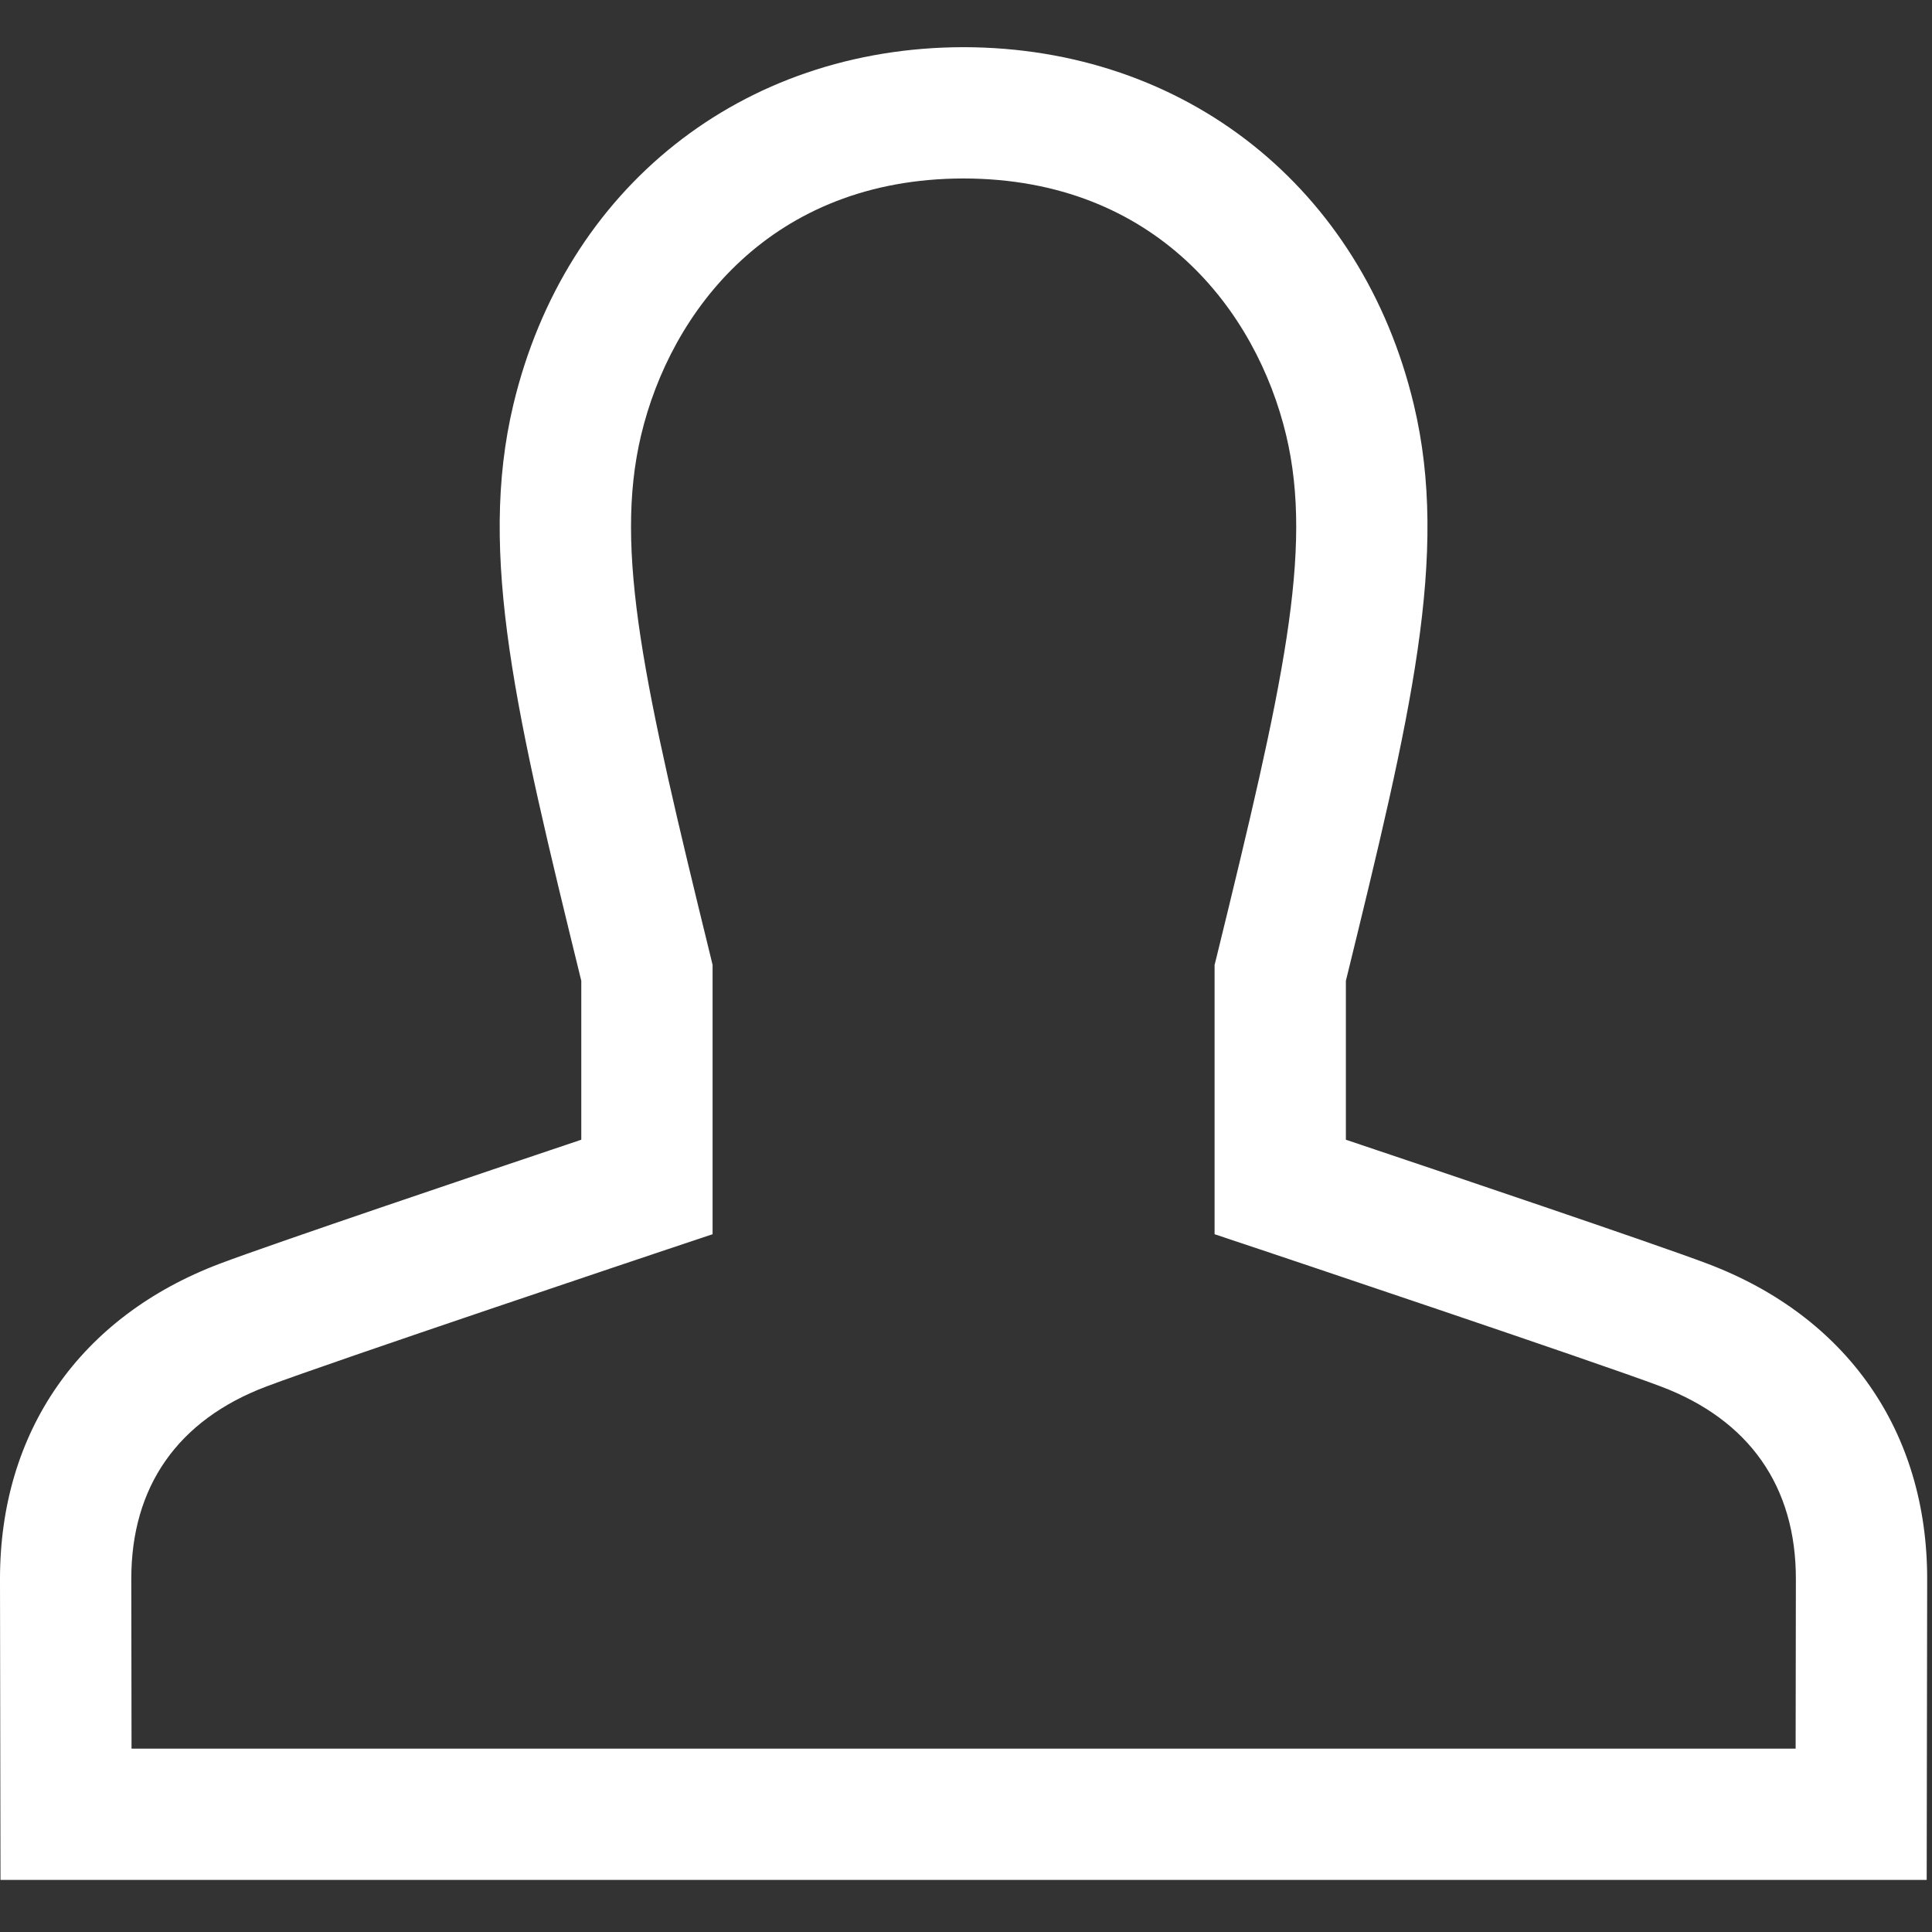 <svg width="24" height="24" viewBox="0 0 24 24" fill="none" xmlns="http://www.w3.org/2000/svg">
<rect x="0" y="0" width="24" height="24" fill="#333333" stroke="none"/>
<path d="M1.634 21.722H22.306L22.309 19.617C22.311 18.466 21.73 17.638 20.631 17.223C19.835 16.922 15.687 15.532 15.645 15.518L15.088 15.332V11.987L15.112 11.891C15.937 8.523 16.319 6.84 15.977 5.406C15.609 3.866 14.363 2.22 11.969 2.217C9.577 2.22 8.331 3.866 7.964 5.406C7.622 6.84 8.003 8.523 8.829 11.891L8.852 11.987V15.332L8.295 15.518C8.253 15.532 4.105 16.922 3.31 17.223C2.21 17.638 1.629 18.466 1.631 19.618L1.634 21.722ZM23.934 23.353H0.006L4.93419e-06 19.62C-0.003 17.784 0.994 16.354 2.733 15.697C3.383 15.451 6.045 14.553 7.221 14.158V12.184C6.414 8.892 5.932 6.891 6.377 5.027C7.02 2.333 9.215 0.59 11.969 0.586C14.725 0.59 16.92 2.333 17.563 5.027C18.008 6.891 17.526 8.892 16.719 12.184V14.158C17.895 14.553 20.557 15.451 21.208 15.697C22.947 16.354 23.943 17.784 23.94 19.62L23.934 23.353Z" fill="white"/>
</svg>
